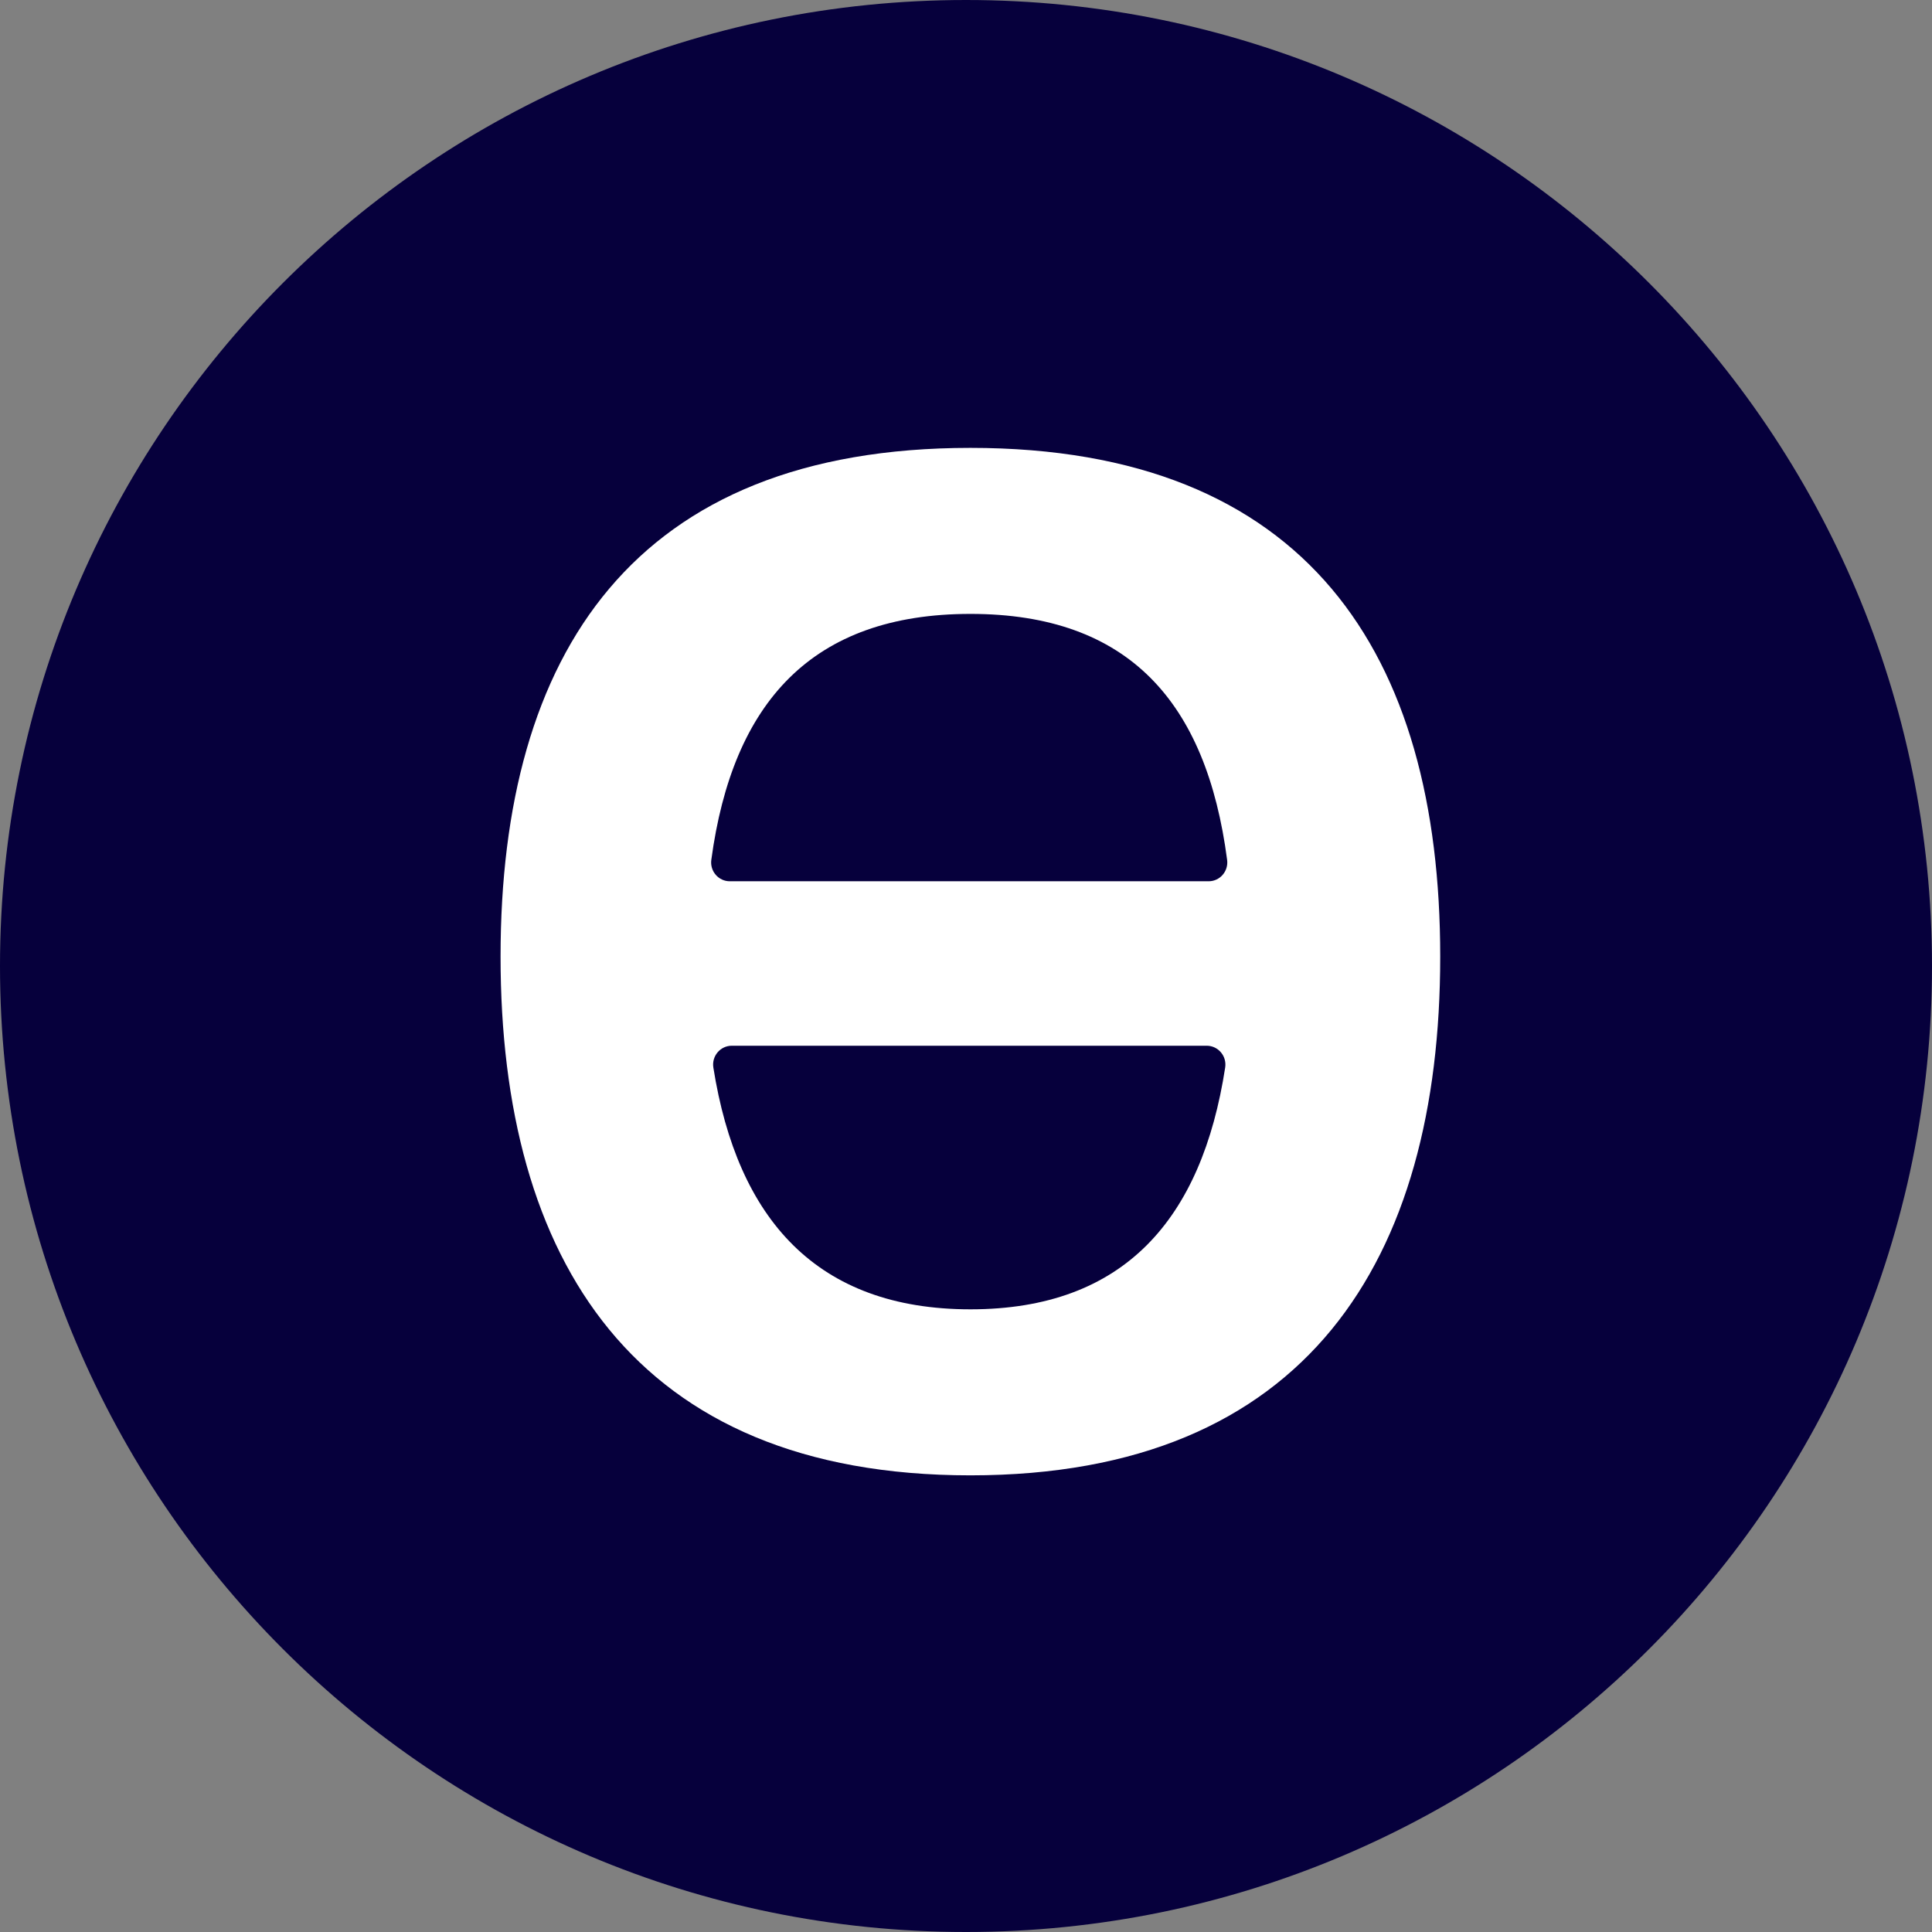 <svg width="220" height="220" viewBox="0 0 220 220" fill="none" xmlns="http://www.w3.org/2000/svg">
<rect x="0" y="0" width="220" height="220" fill="#808080" stroke="none"/>
<g clip-path="url(#clip0_6120_1147)">
<path d="M110 220C49.25 220 0 170.75 0 110C0 49.25 49.25 -1.52588e-05 110 -1.52588e-05C170.75 -1.52588e-05 220 49.25 220 110C220 170.75 170.761 220 110 220Z" fill="#06003C"/>
<path d="M110.501 51C72.164 51 57 74.428 57 108.926C57 143.423 72.164 168 110.501 168C148.838 168 164 143.421 164 108.926C164 74.43 148.838 51 110.501 51ZM110.506 149.095C93.02 149.095 83.964 138.834 81.231 121.564C81.025 120.262 82.021 119.079 83.334 119.079H137.408C138.717 119.079 139.712 120.255 139.514 121.555C136.855 138.83 127.997 149.095 110.508 149.095H110.506ZM83.107 100.352C81.813 100.352 80.824 99.202 80.998 97.912C83.423 79.952 92.492 69.906 110.506 69.906C128.521 69.906 137.382 79.956 139.735 97.921C139.904 99.207 138.917 100.352 137.625 100.352H83.107Z" fill="white"/>
</g>
<defs>
<clipPath id="clip0_6120_1147">
<rect width="220" height="220" fill="white"/>
</clipPath>
</defs>
</svg>
